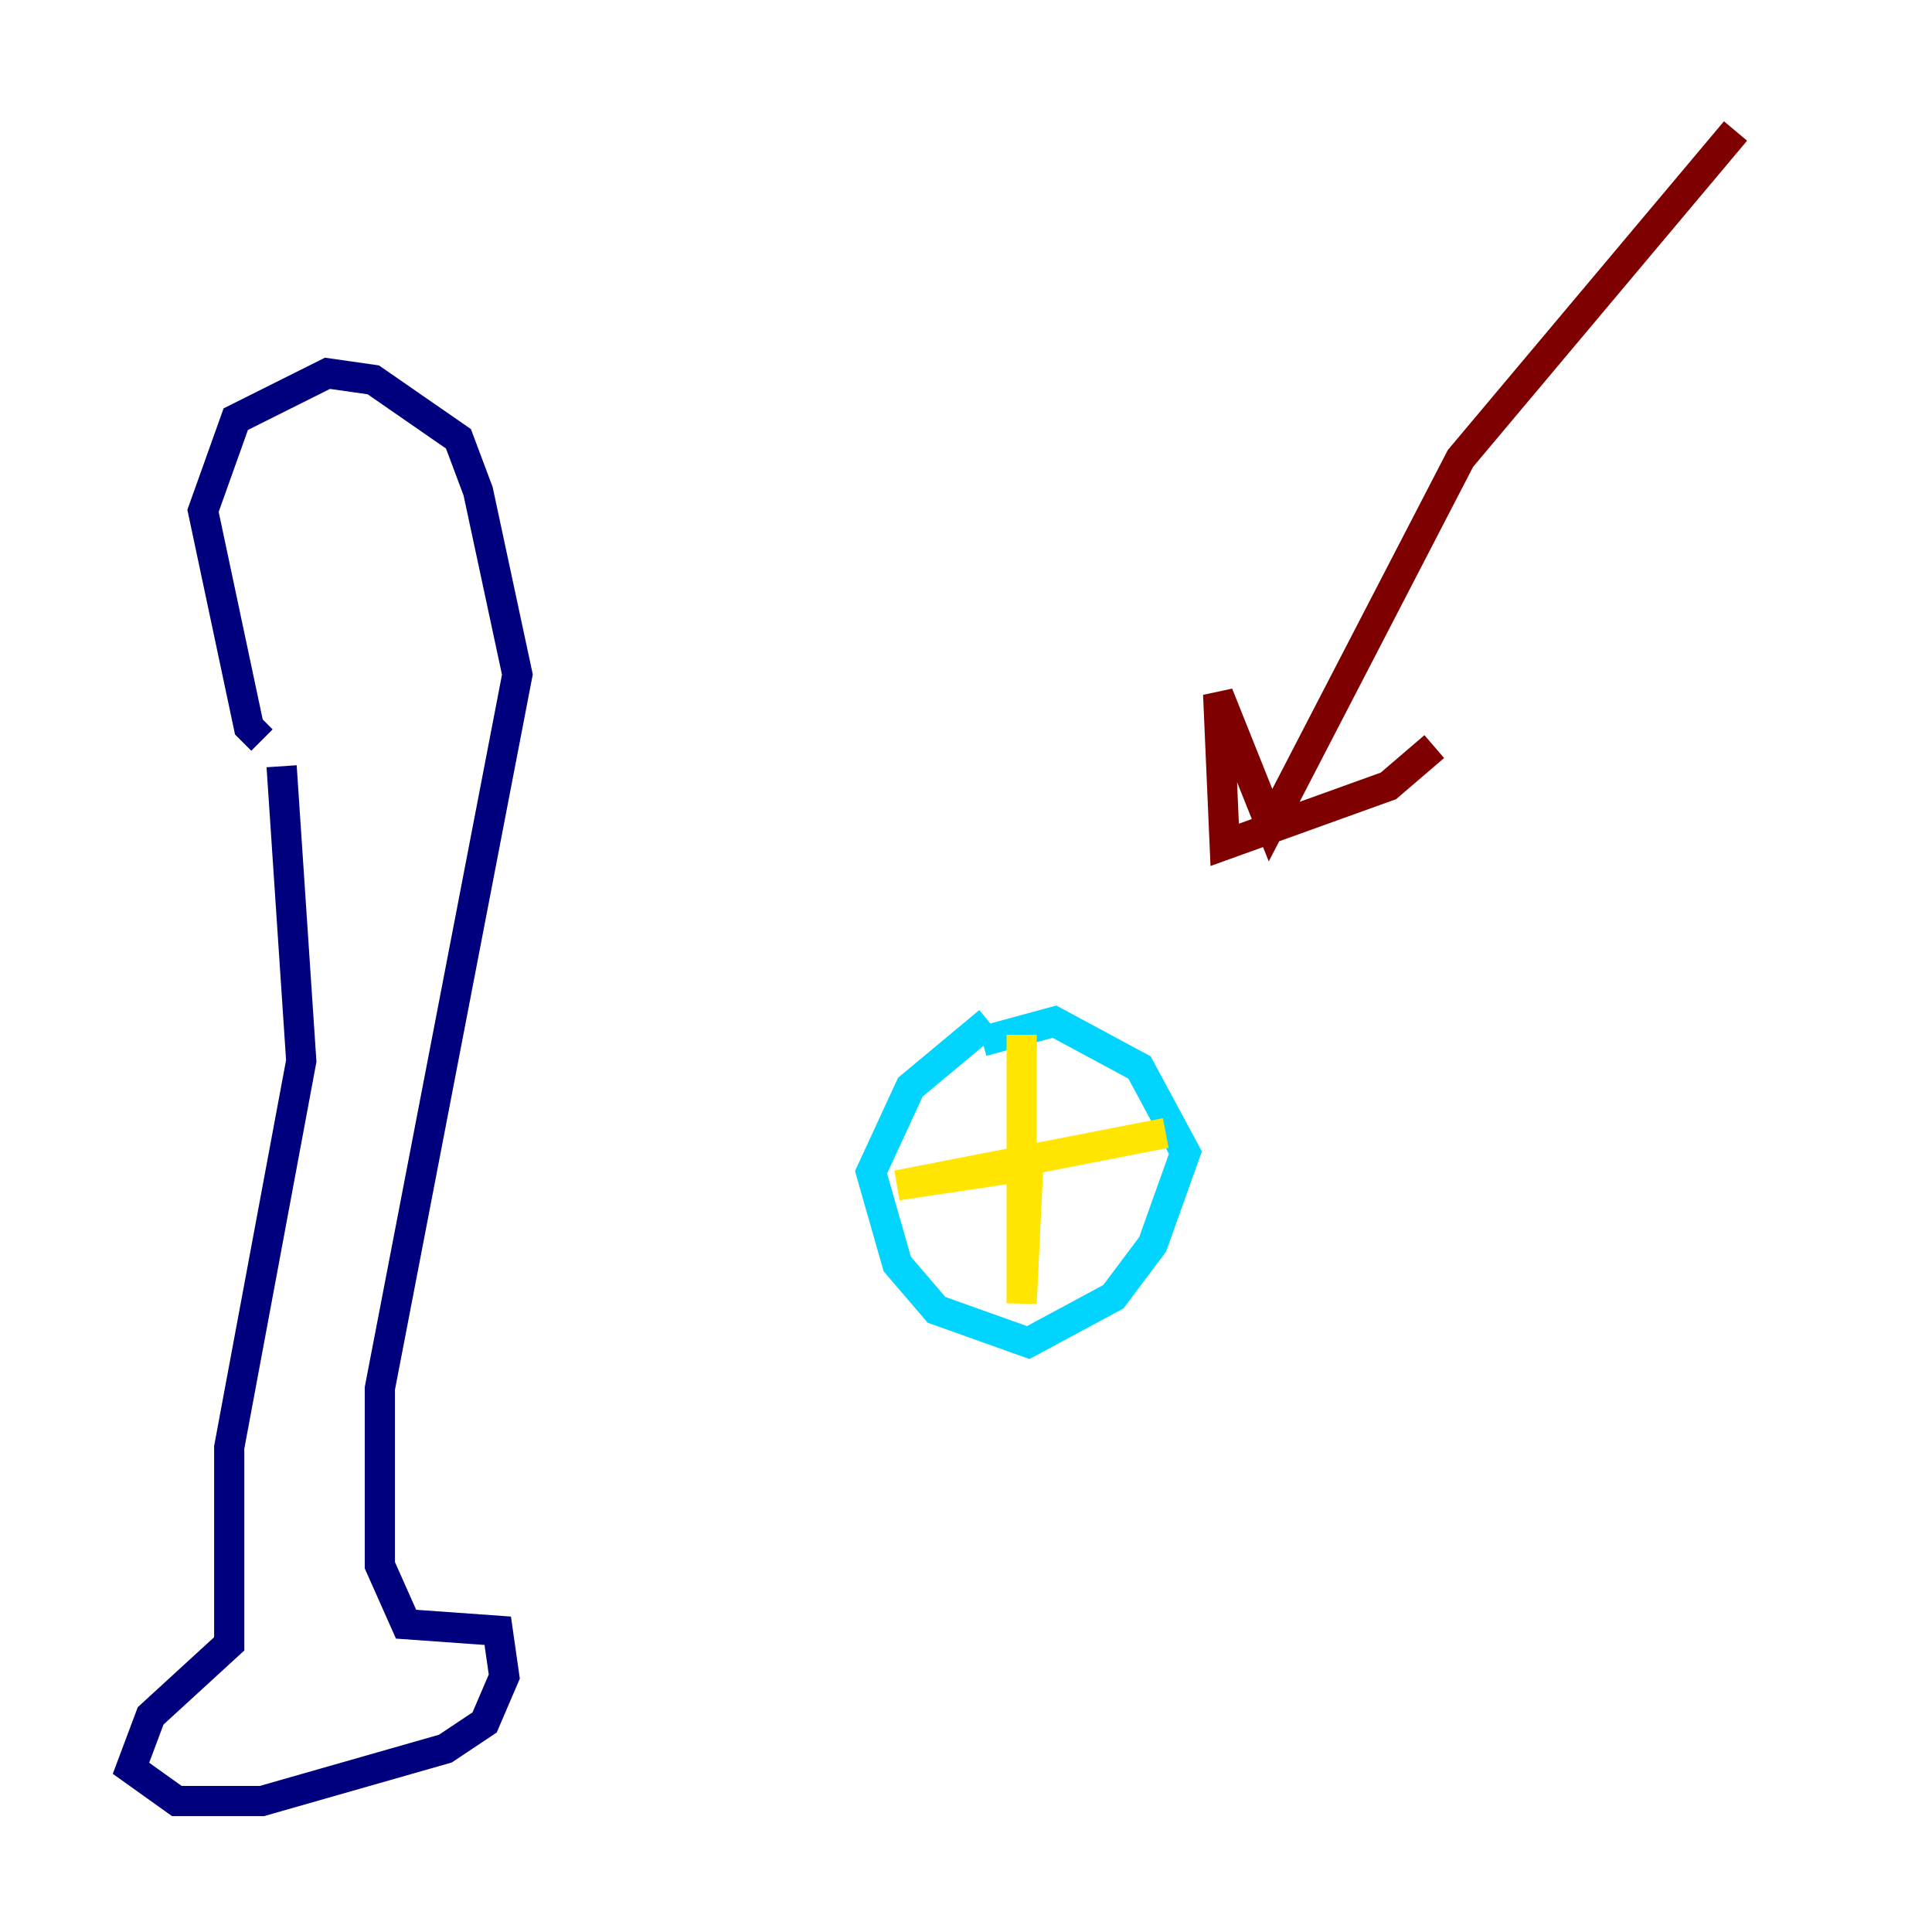 <?xml version="1.0" encoding="utf-8" ?>
<svg baseProfile="tiny" height="128" version="1.2" viewBox="0,0,128,128" width="128" xmlns="http://www.w3.org/2000/svg" xmlns:ev="http://www.w3.org/2001/xml-events" xmlns:xlink="http://www.w3.org/1999/xlink"><defs /><polyline fill="none" points="18.658,50.766 19.959,70.291 15.186,95.891 15.186,108.909 9.98,113.681 8.678,117.153 11.715,119.322 17.356,119.322 29.505,115.851 32.108,114.115 33.41,111.078 32.976,108.041 26.902,107.607 25.166,103.702 25.166,91.986 34.278,44.691 31.675,32.542 30.373,29.071 24.732,25.166 21.695,24.732 15.62,27.77 13.451,33.844 16.488,48.163 17.356,49.031" stroke="#00007f" stroke-width="2" /><polyline fill="none" points="65.519,67.688 60.312,72.027 57.709,77.668 59.444,83.742 62.047,86.78 68.122,88.949 73.763,85.912 76.366,82.441 78.536,76.366 75.498,70.725 69.858,67.688 65.085,68.99" stroke="#00d4ff" stroke-width="2" /><polyline fill="none" points="67.688,68.556 67.688,86.346 68.122,77.234 59.444,78.536 77.234,75.064" stroke="#ffe500" stroke-width="2" /><polyline fill="none" points="114.983,8.678 96.759,30.373 84.176,54.671 80.705,45.993 81.139,55.973 91.986,52.068 95.024,49.464" stroke="#7f0000" stroke-width="2" /></svg>